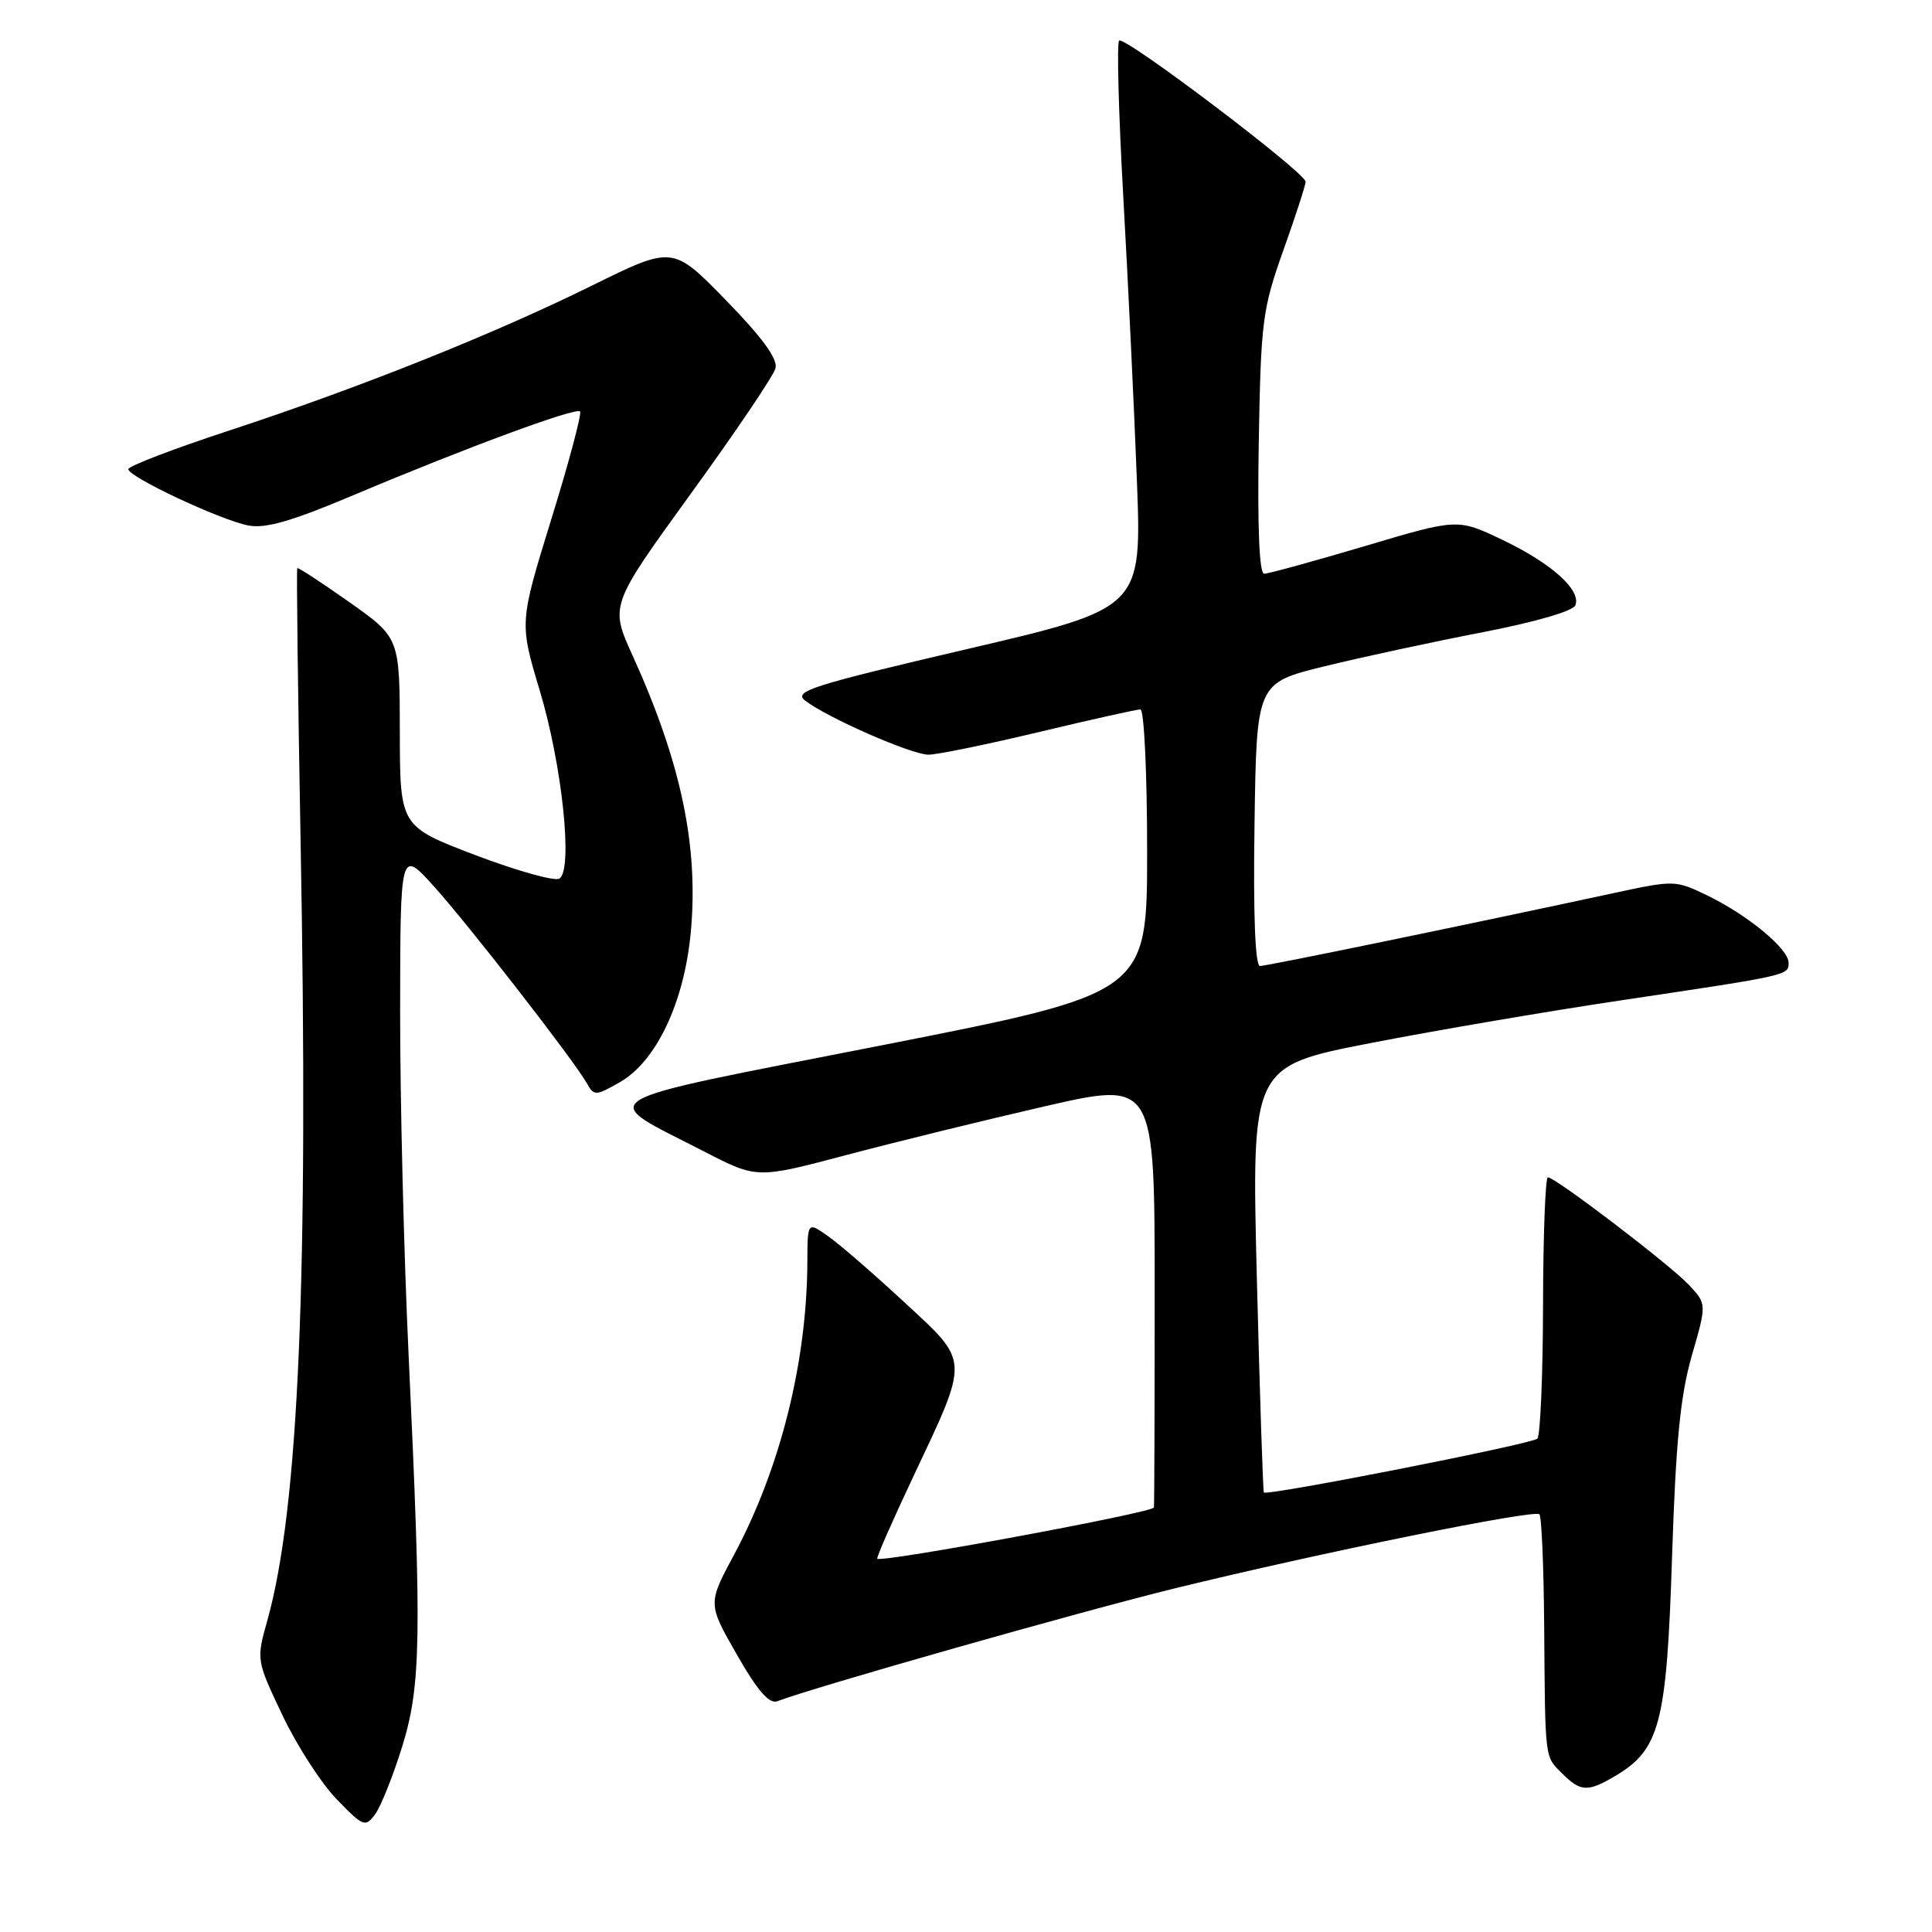 <?xml version="1.0" encoding="UTF-8" standalone="no"?>
<!DOCTYPE svg PUBLIC "-//W3C//DTD SVG 1.1//EN" "http://www.w3.org/Graphics/SVG/1.1/DTD/svg11.dtd" >
<svg xmlns="http://www.w3.org/2000/svg" xmlns:xlink="http://www.w3.org/1999/xlink" version="1.1" viewBox="0 0 256 256">
 <g >
 <path fill="currentColor"
d=" M 53.27 231.50 C 55.80 223.37 55.90 216.97 54.14 179.50 C 53.52 166.30 53.01 145.82 53.02 134.00 C 53.04 112.50 53.04 112.50 57.54 117.50 C 62.28 122.77 76.11 140.59 77.78 143.57 C 78.71 145.23 78.94 145.22 82.13 143.40 C 86.97 140.63 90.66 132.83 91.53 123.55 C 92.59 112.16 90.26 101.04 83.82 86.86 C 80.81 80.23 80.81 80.23 91.55 65.40 C 97.46 57.25 102.51 49.78 102.76 48.79 C 103.08 47.57 101.00 44.71 96.19 39.78 C 89.15 32.56 89.15 32.56 78.48 37.82 C 65.30 44.33 47.66 51.37 30.25 57.09 C 22.96 59.48 17.00 61.77 17.00 62.17 C 17.00 63.18 29.13 68.88 32.86 69.62 C 35.15 70.08 38.61 69.09 46.98 65.55 C 61.75 59.32 76.29 53.95 76.86 54.52 C 77.11 54.78 75.41 61.18 73.07 68.74 C 68.82 82.50 68.82 82.50 71.52 91.50 C 74.51 101.45 75.95 115.29 74.12 116.42 C 73.51 116.80 68.50 115.40 63.00 113.31 C 53.00 109.50 53.00 109.50 52.98 97.00 C 52.96 84.50 52.96 84.50 46.28 79.78 C 42.61 77.19 39.51 75.16 39.39 75.28 C 39.27 75.40 39.47 91.70 39.83 111.50 C 40.90 169.20 39.59 199.87 35.42 214.73 C 33.96 219.95 33.96 219.98 37.42 227.27 C 39.33 231.29 42.57 236.31 44.62 238.42 C 48.15 242.06 48.41 242.16 49.72 240.38 C 50.47 239.34 52.07 235.35 53.27 231.50 Z  M 214.00 235.34 C 219.94 231.83 220.84 228.40 221.55 206.45 C 222.05 191.05 222.65 184.94 224.17 179.64 C 226.15 172.79 226.15 172.79 223.82 170.29 C 221.35 167.63 206.10 156.00 205.10 156.00 C 204.77 156.00 204.48 163.63 204.46 172.95 C 204.44 182.28 204.10 190.23 203.71 190.63 C 202.99 191.34 167.88 198.25 167.47 197.76 C 167.35 197.62 166.93 184.85 166.54 169.39 C 165.83 141.28 165.83 141.28 181.67 138.20 C 190.37 136.51 205.38 133.95 215.00 132.52 C 237.04 129.23 237.00 129.24 237.00 127.57 C 237.00 125.73 231.63 121.28 226.26 118.67 C 222.01 116.61 221.87 116.60 213.73 118.36 C 193.72 122.67 167.86 128.00 166.95 128.00 C 166.32 128.00 166.05 121.20 166.23 109.25 C 166.50 90.50 166.50 90.50 175.50 88.29 C 180.45 87.08 189.84 85.05 196.38 83.79 C 203.37 82.44 208.46 80.97 208.75 80.20 C 209.53 78.18 205.58 74.64 199.07 71.53 C 193.14 68.70 193.14 68.70 180.82 72.37 C 174.04 74.38 168.05 76.03 167.50 76.02 C 166.86 76.01 166.61 69.77 166.79 58.75 C 167.07 42.58 167.27 40.98 170.04 33.20 C 171.67 28.63 173.00 24.53 173.00 24.08 C 173.00 22.88 148.97 4.69 148.29 5.38 C 147.97 5.70 148.22 15.08 148.85 26.23 C 149.48 37.38 150.28 54.17 150.64 63.55 C 151.30 80.60 151.30 80.60 128.09 86.02 C 107.51 90.83 105.09 91.60 106.69 92.84 C 109.64 95.11 120.79 100.00 123.03 100.00 C 124.17 100.00 130.76 98.65 137.66 97.00 C 144.57 95.35 150.62 94.00 151.11 94.00 C 151.60 94.00 152.00 102.44 152.00 112.79 C 152.00 131.59 152.00 131.59 116.93 138.49 C 77.07 146.33 78.95 145.19 93.40 152.63 C 100.30 156.18 100.30 156.18 112.10 153.06 C 118.59 151.34 130.45 148.43 138.45 146.59 C 153.00 143.26 153.00 143.26 153.00 171.13 C 153.00 186.46 152.96 199.34 152.90 199.75 C 152.82 200.42 116.87 207.08 116.24 206.54 C 116.10 206.42 118.25 201.52 121.02 195.65 C 128.48 179.83 128.52 180.60 119.88 172.60 C 115.87 168.88 111.33 164.94 109.79 163.85 C 107.00 161.86 107.00 161.86 106.98 167.18 C 106.93 180.44 103.40 194.56 97.27 206.00 C 93.78 212.50 93.78 212.50 97.64 219.25 C 100.38 224.04 101.93 225.83 103.00 225.42 C 107.90 223.55 143.11 213.55 155.65 210.47 C 174.87 205.76 203.32 199.98 203.98 200.65 C 204.27 200.94 204.55 207.55 204.61 215.34 C 204.75 233.42 204.65 232.65 207.00 235.00 C 209.43 237.43 210.38 237.48 214.00 235.34 Z "/>
</g>
</svg>